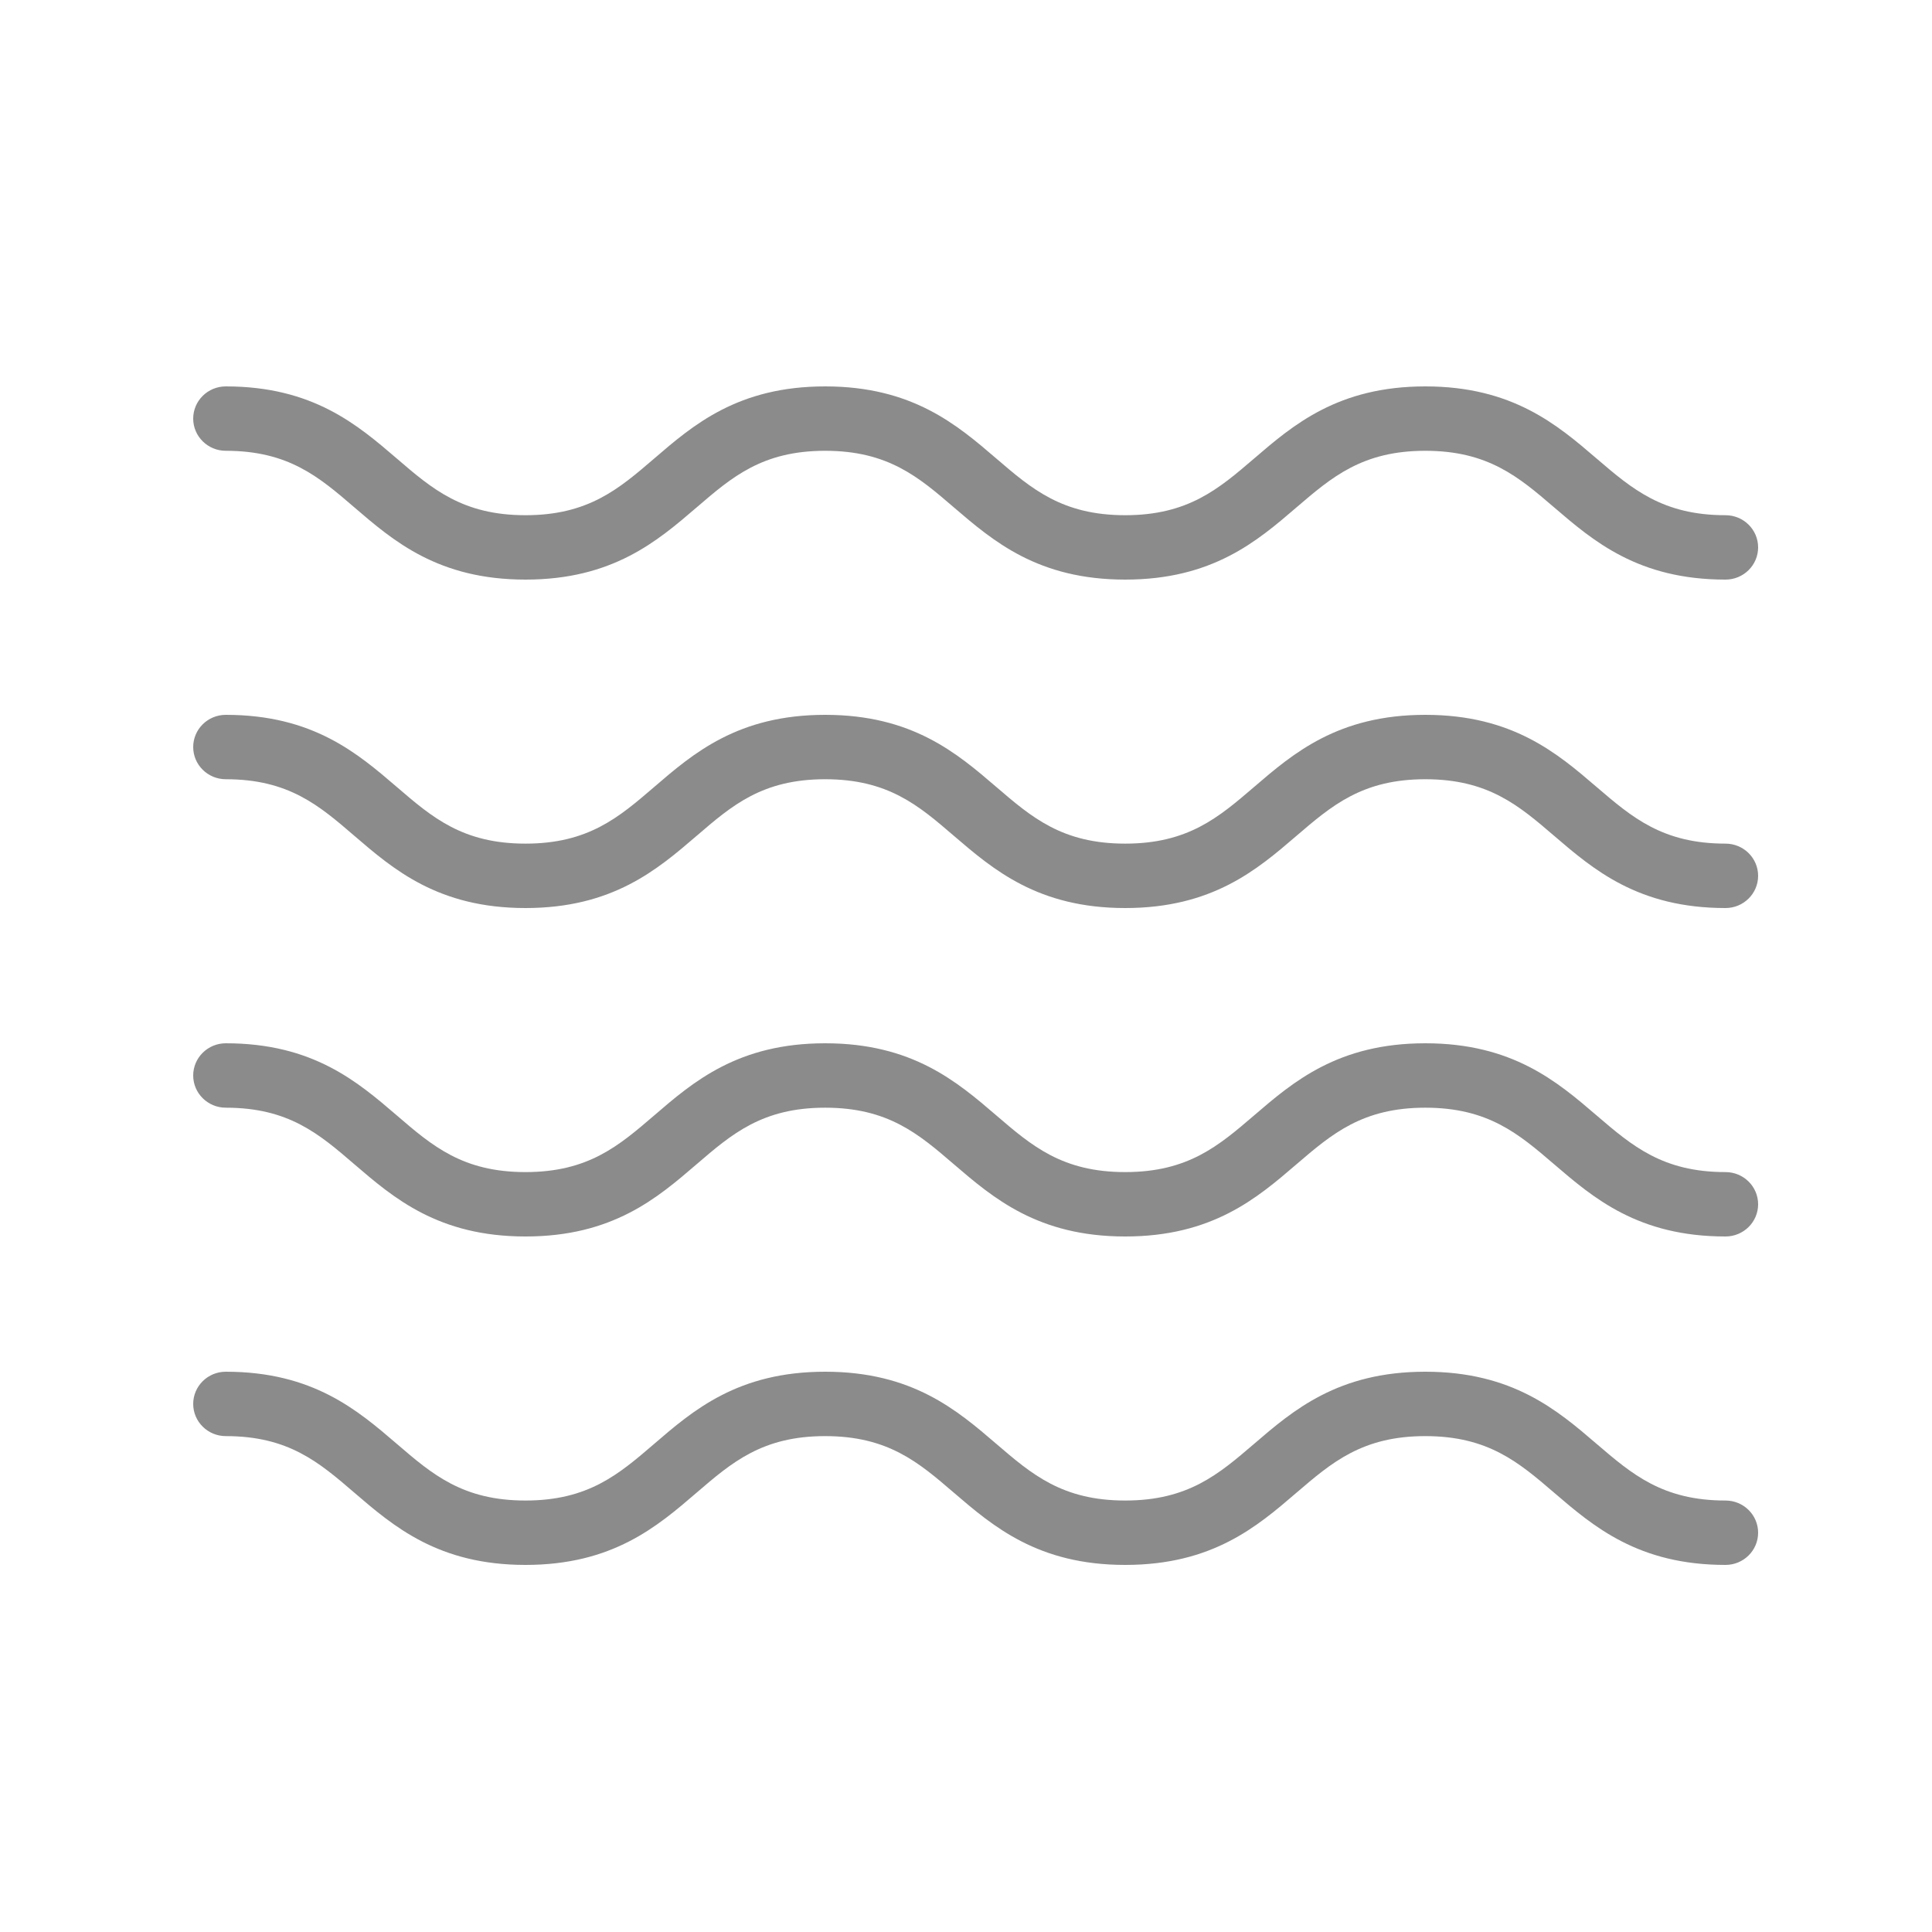 <?xml version="1.0" encoding="UTF-8"?>
<svg width="100px" height="100px" viewBox="0 0 100 100" version="1.1" xmlns="http://www.w3.org/2000/svg" xmlns:xlink="http://www.w3.org/1999/xlink">
    <!-- Generator: Sketch 52.3 (67297) - http://www.bohemiancoding.com/sketch -->
    <title>Artboard</title>
    <desc>Created with Sketch.</desc>
    <g id="Artboard" stroke="none" stroke-width="1" fill="none" fill-rule="evenodd">
        <g id="haze" transform="translate(10, 20)" fill="#8B8B8B">
            <path d="M79.312,10 C74.797,10 72.482,8.013 70.436,6.257 C68.607,4.69 67.027,3.333 63.774,3.333 C60.521,3.333 58.941,4.69 57.112,6.257 C55.07,8.013 52.755,10 48.239,10 C43.723,10 41.412,8.01 39.366,6.257 C37.54,4.687 35.961,3.333 32.71,3.333 C29.463,3.333 27.891,4.687 26.065,6.257 C24.023,8.01 21.712,10 17.199,10 C12.69,10 10.375,8.01 8.336,6.257 C6.51,4.687 4.934,3.333 1.688,3.333 C0.756,3.333 0,2.587 0,1.667 C0,0.746 0.756,2.77555756e-16 1.688,2.77555756e-16 C6.196,2.77555756e-16 8.508,1.99 10.55,3.743 C12.376,5.313 13.952,6.667 17.199,6.667 C20.449,6.667 22.025,5.31 23.851,3.743 C25.89,1.987 28.202,0 32.71,0 C37.223,0 39.535,1.987 41.58,3.743 C43.406,5.31 44.985,6.667 48.239,6.667 C51.493,6.667 53.072,5.31 54.901,3.743 C56.943,1.987 59.262,0 63.774,0 C68.286,0 70.605,1.987 72.65,3.743 C74.48,5.31 76.059,6.667 79.312,6.667 C80.244,6.667 81,7.413 81,8.333 C81,9.254 80.244,10 79.312,10 Z" id="Path"></path>
            <path d="M79.312,27 C74.797,27 72.482,25.013 70.436,23.257 C68.607,21.69 67.027,20.333 63.774,20.333 C60.521,20.333 58.941,21.69 57.112,23.257 C55.07,25.013 52.755,27 48.239,27 C43.723,27 41.412,25.01 39.366,23.257 C37.54,21.686 35.961,20.333 32.71,20.333 C29.463,20.333 27.891,21.686 26.065,23.257 C24.023,25.01 21.712,27 17.199,27 C12.69,27 10.375,25.01 8.336,23.257 C6.51,21.686 4.934,20.333 1.688,20.333 C0.756,20.333 0,19.587 0,18.666 C0,17.746 0.756,17 1.688,17 C6.196,17 8.508,18.99 10.55,20.743 C12.376,22.313 13.952,23.666 17.199,23.666 C20.449,23.666 22.025,22.31 23.851,20.743 C25.89,18.987 28.202,17 32.71,17 C37.223,17 39.535,18.987 41.58,20.743 C43.406,22.31 44.985,23.666 48.239,23.666 C51.493,23.666 53.072,22.31 54.901,20.743 C56.943,18.987 59.262,17 63.774,17 C68.286,17 70.605,18.987 72.65,20.743 C74.48,22.31 76.059,23.666 79.312,23.666 C80.244,23.666 81,24.413 81,25.333 C81,26.253 80.244,27 79.312,27 Z" id="Path"></path>
            <path d="M79.312,44 C74.797,44 72.482,42.013 70.436,40.257 C68.607,38.69 67.027,37.334 63.774,37.334 C60.521,37.334 58.941,38.69 57.112,40.257 C55.07,42.013 52.755,44 48.239,44 C43.723,44 41.412,42.01 39.366,40.257 C37.54,38.687 35.961,37.334 32.71,37.334 C29.463,37.334 27.888,38.687 26.061,40.257 C24.023,42.01 21.712,44 17.199,44 C12.69,44 10.378,42.01 8.336,40.257 C6.51,38.687 4.934,37.334 1.688,37.334 C0.756,37.334 0,36.587 0,35.667 C0,34.747 0.756,34 1.688,34 C6.196,34 8.508,35.99 10.55,37.743 C12.376,39.314 13.952,40.667 17.199,40.667 C20.449,40.667 22.025,39.31 23.851,37.743 C25.89,35.987 28.202,34 32.71,34 C37.223,34 39.535,35.987 41.58,37.743 C43.406,39.31 44.985,40.667 48.239,40.667 C51.493,40.667 53.072,39.31 54.901,37.743 C56.943,35.987 59.262,34 63.774,34 C68.286,34 70.605,35.987 72.65,37.743 C74.48,39.31 76.059,40.667 79.312,40.667 C80.244,40.667 81,41.413 81,42.334 C81,43.254 80.244,44 79.312,44 Z" id="Path"></path>
            <path d="M79.312,61 C74.797,61 72.482,59.013 70.436,57.257 C68.607,55.69 67.027,54.333 63.774,54.333 C60.521,54.333 58.941,55.69 57.112,57.257 C55.07,59.013 52.755,61 48.239,61 C43.723,61 41.412,59.01 39.366,57.257 C37.54,55.687 35.961,54.333 32.71,54.333 C29.463,54.333 27.888,55.687 26.061,57.257 C24.023,59.01 21.712,61 17.199,61 C12.69,61 10.378,59.01 8.336,57.257 C6.51,55.687 4.934,54.333 1.688,54.333 C0.756,54.333 0,53.587 0,52.667 C0,51.746 0.756,51 1.688,51 C6.196,51 8.508,52.99 10.55,54.743 C12.376,56.313 13.952,57.667 17.199,57.667 C20.449,57.667 22.025,56.31 23.851,54.743 C25.89,52.987 28.202,51 32.71,51 C37.223,51 39.535,52.987 41.58,54.743 C43.406,56.31 44.985,57.667 48.239,57.667 C51.493,57.667 53.072,56.31 54.901,54.743 C56.943,52.987 59.262,51 63.774,51 C68.286,51 70.605,52.987 72.65,54.743 C74.48,56.31 76.059,57.667 79.312,57.667 C80.244,57.667 81,58.413 81,59.333 C81,60.254 80.244,61 79.312,61 Z" id="Path"></path>
        </g>
    </g>
</svg>